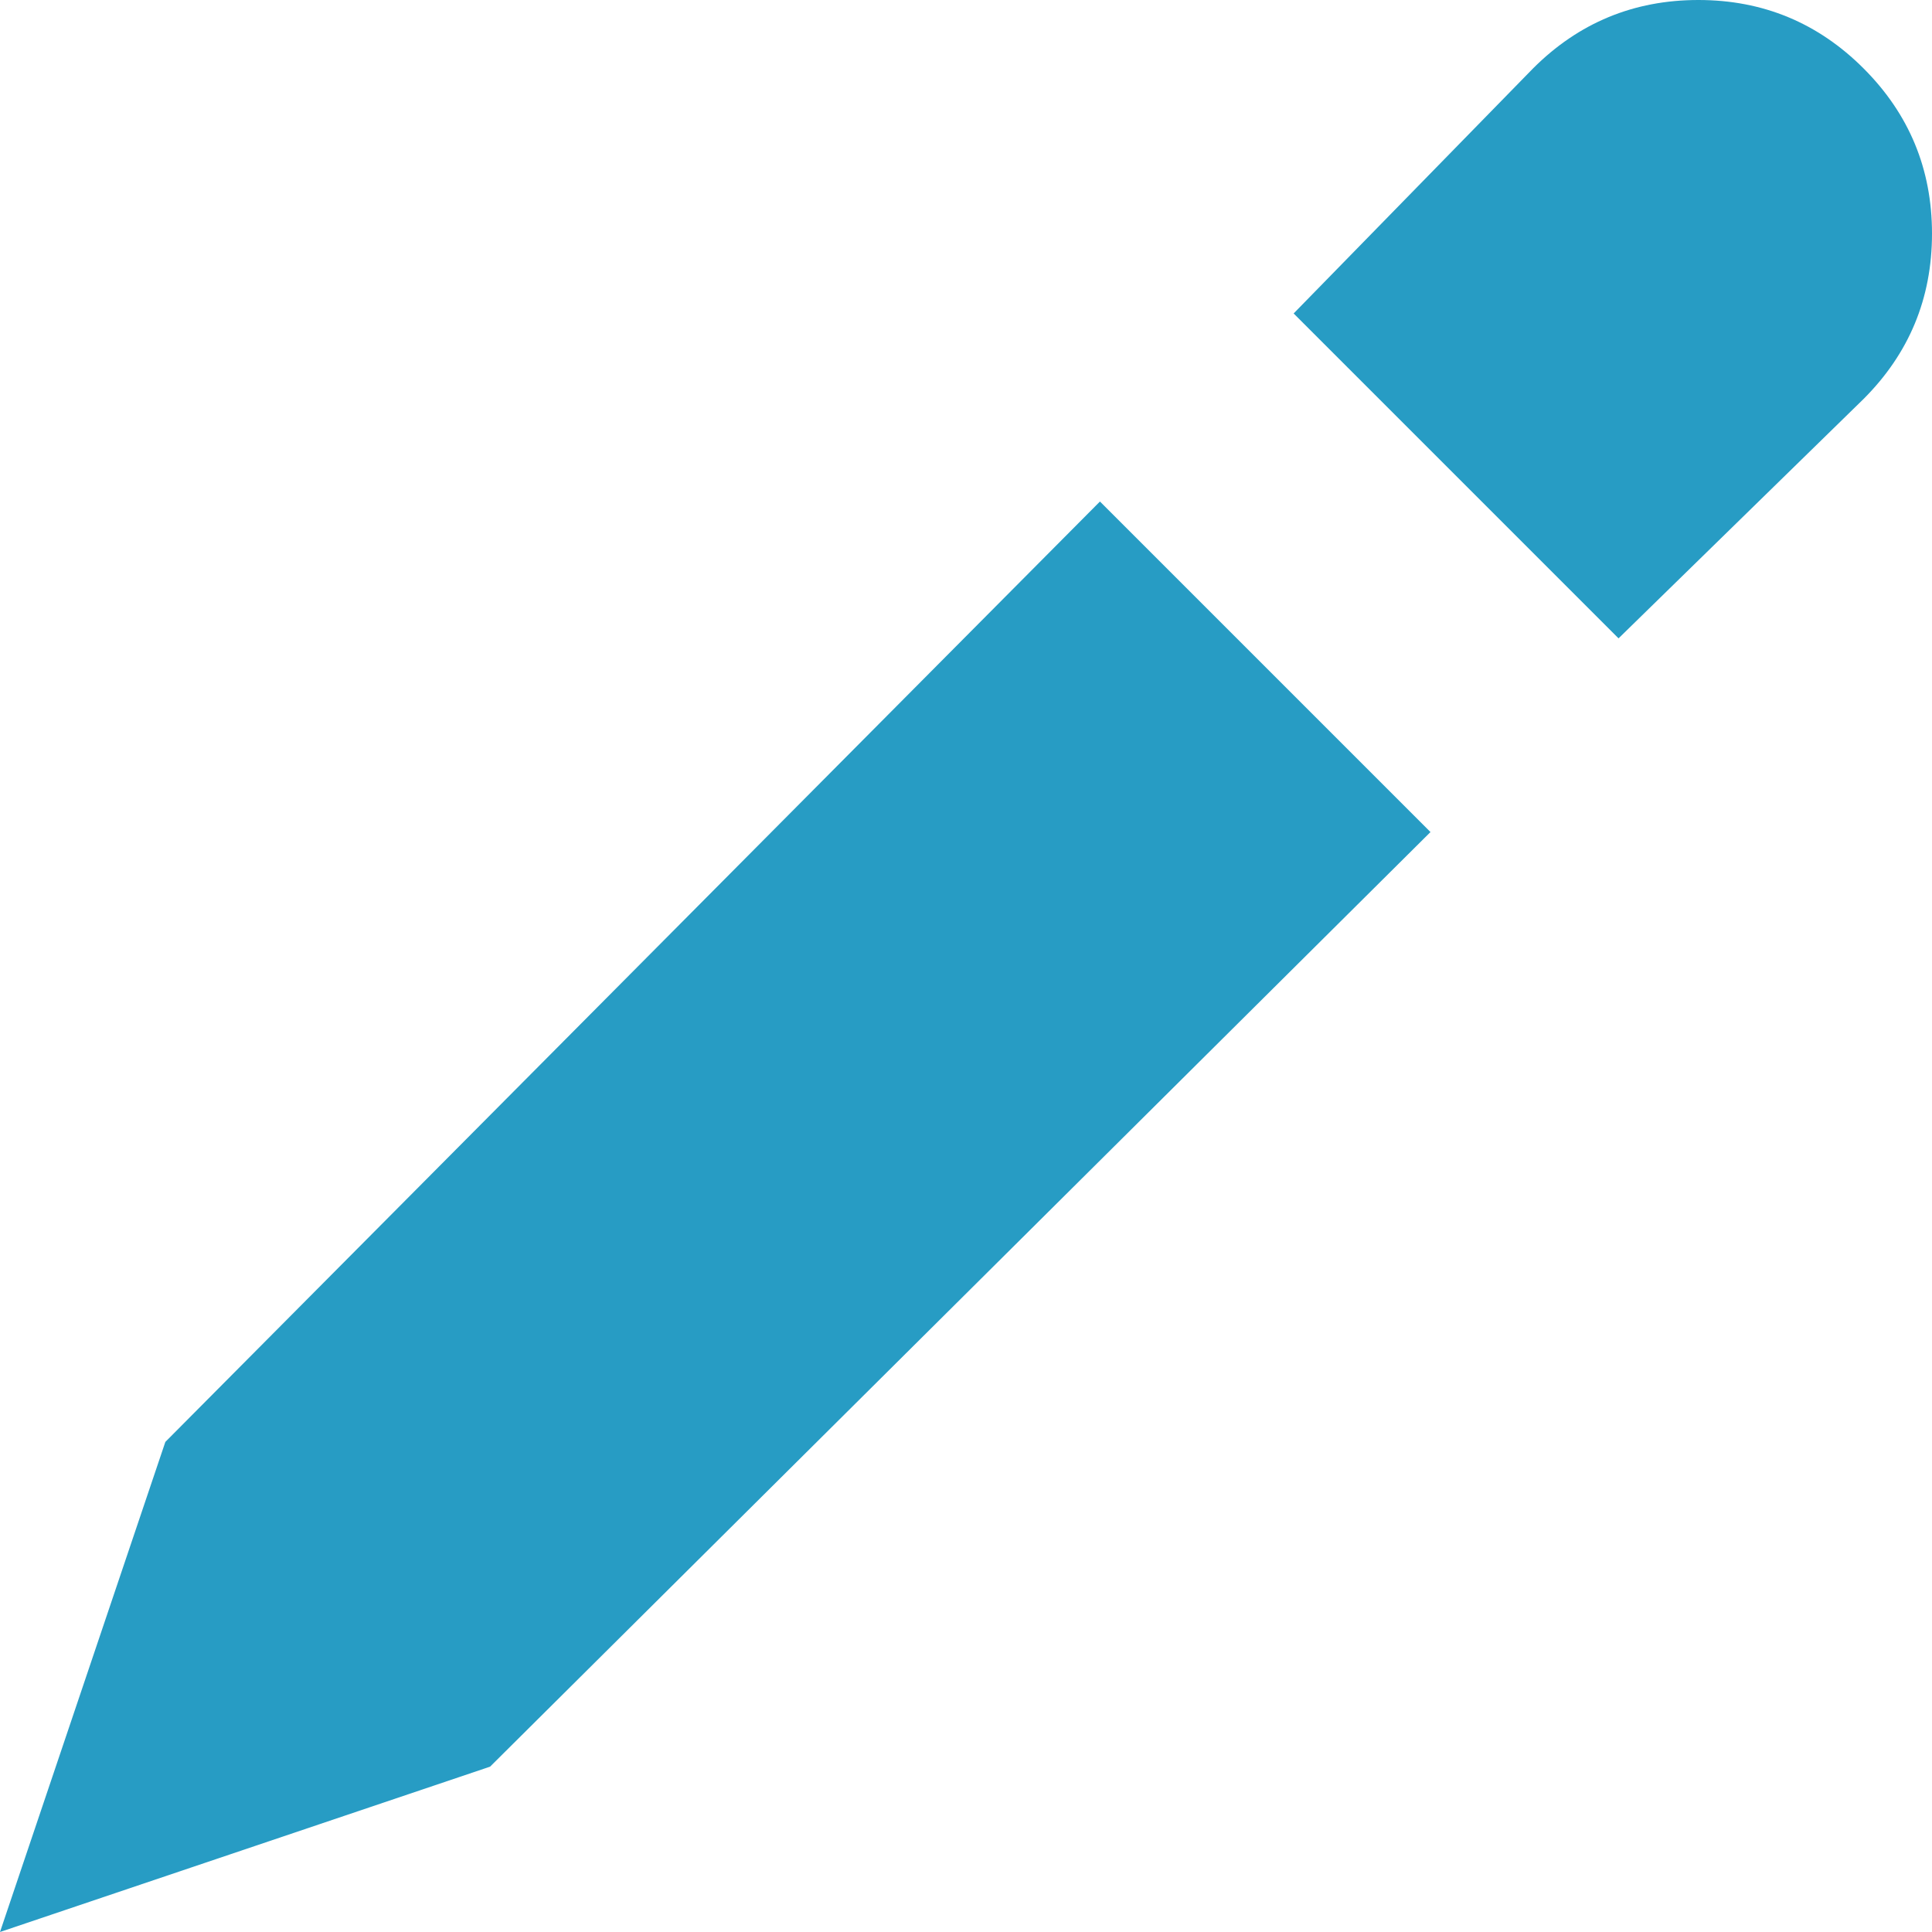 <?xml version="1.0" encoding="UTF-8" standalone="no"?>
<svg width="12px" height="12px" viewBox="0 0 12 12" version="1.1" xmlns="http://www.w3.org/2000/svg" xmlns:xlink="http://www.w3.org/1999/xlink">
    <!-- Generator: Sketch 3.6.1 (26313) - http://www.bohemiancoding.com/sketch -->
    <title>Icons / icons_edit_blue</title>
    <desc>Created with Sketch.</desc>
    <defs></defs>
    <g id="Styles" stroke="none" stroke-width="1" fill="none" fill-rule="evenodd">
        <g id="Icons" transform="translate(-324, -20)" fill="#279CC4">
            <g id="Icons-/-icons_edit_blue" transform="translate(324, 20)">
                <path d="M3.044,10.973 L0,12 L1.027,8.956 L6.832,3.115 L8.885,5.168 L3.044,10.973 Z M10.053,3.965 L8.035,1.947 L9.522,0.425 C9.805,0.142 10.147,0 10.549,0 C10.95,0 11.292,0.142 11.575,0.425 C11.858,0.708 12,1.05 12,1.451 C12,1.853 11.858,2.195 11.575,2.478 L10.053,3.965 Z" id="icons_edit_blue"></path>
            </g>
        </g>
    </g>
</svg>